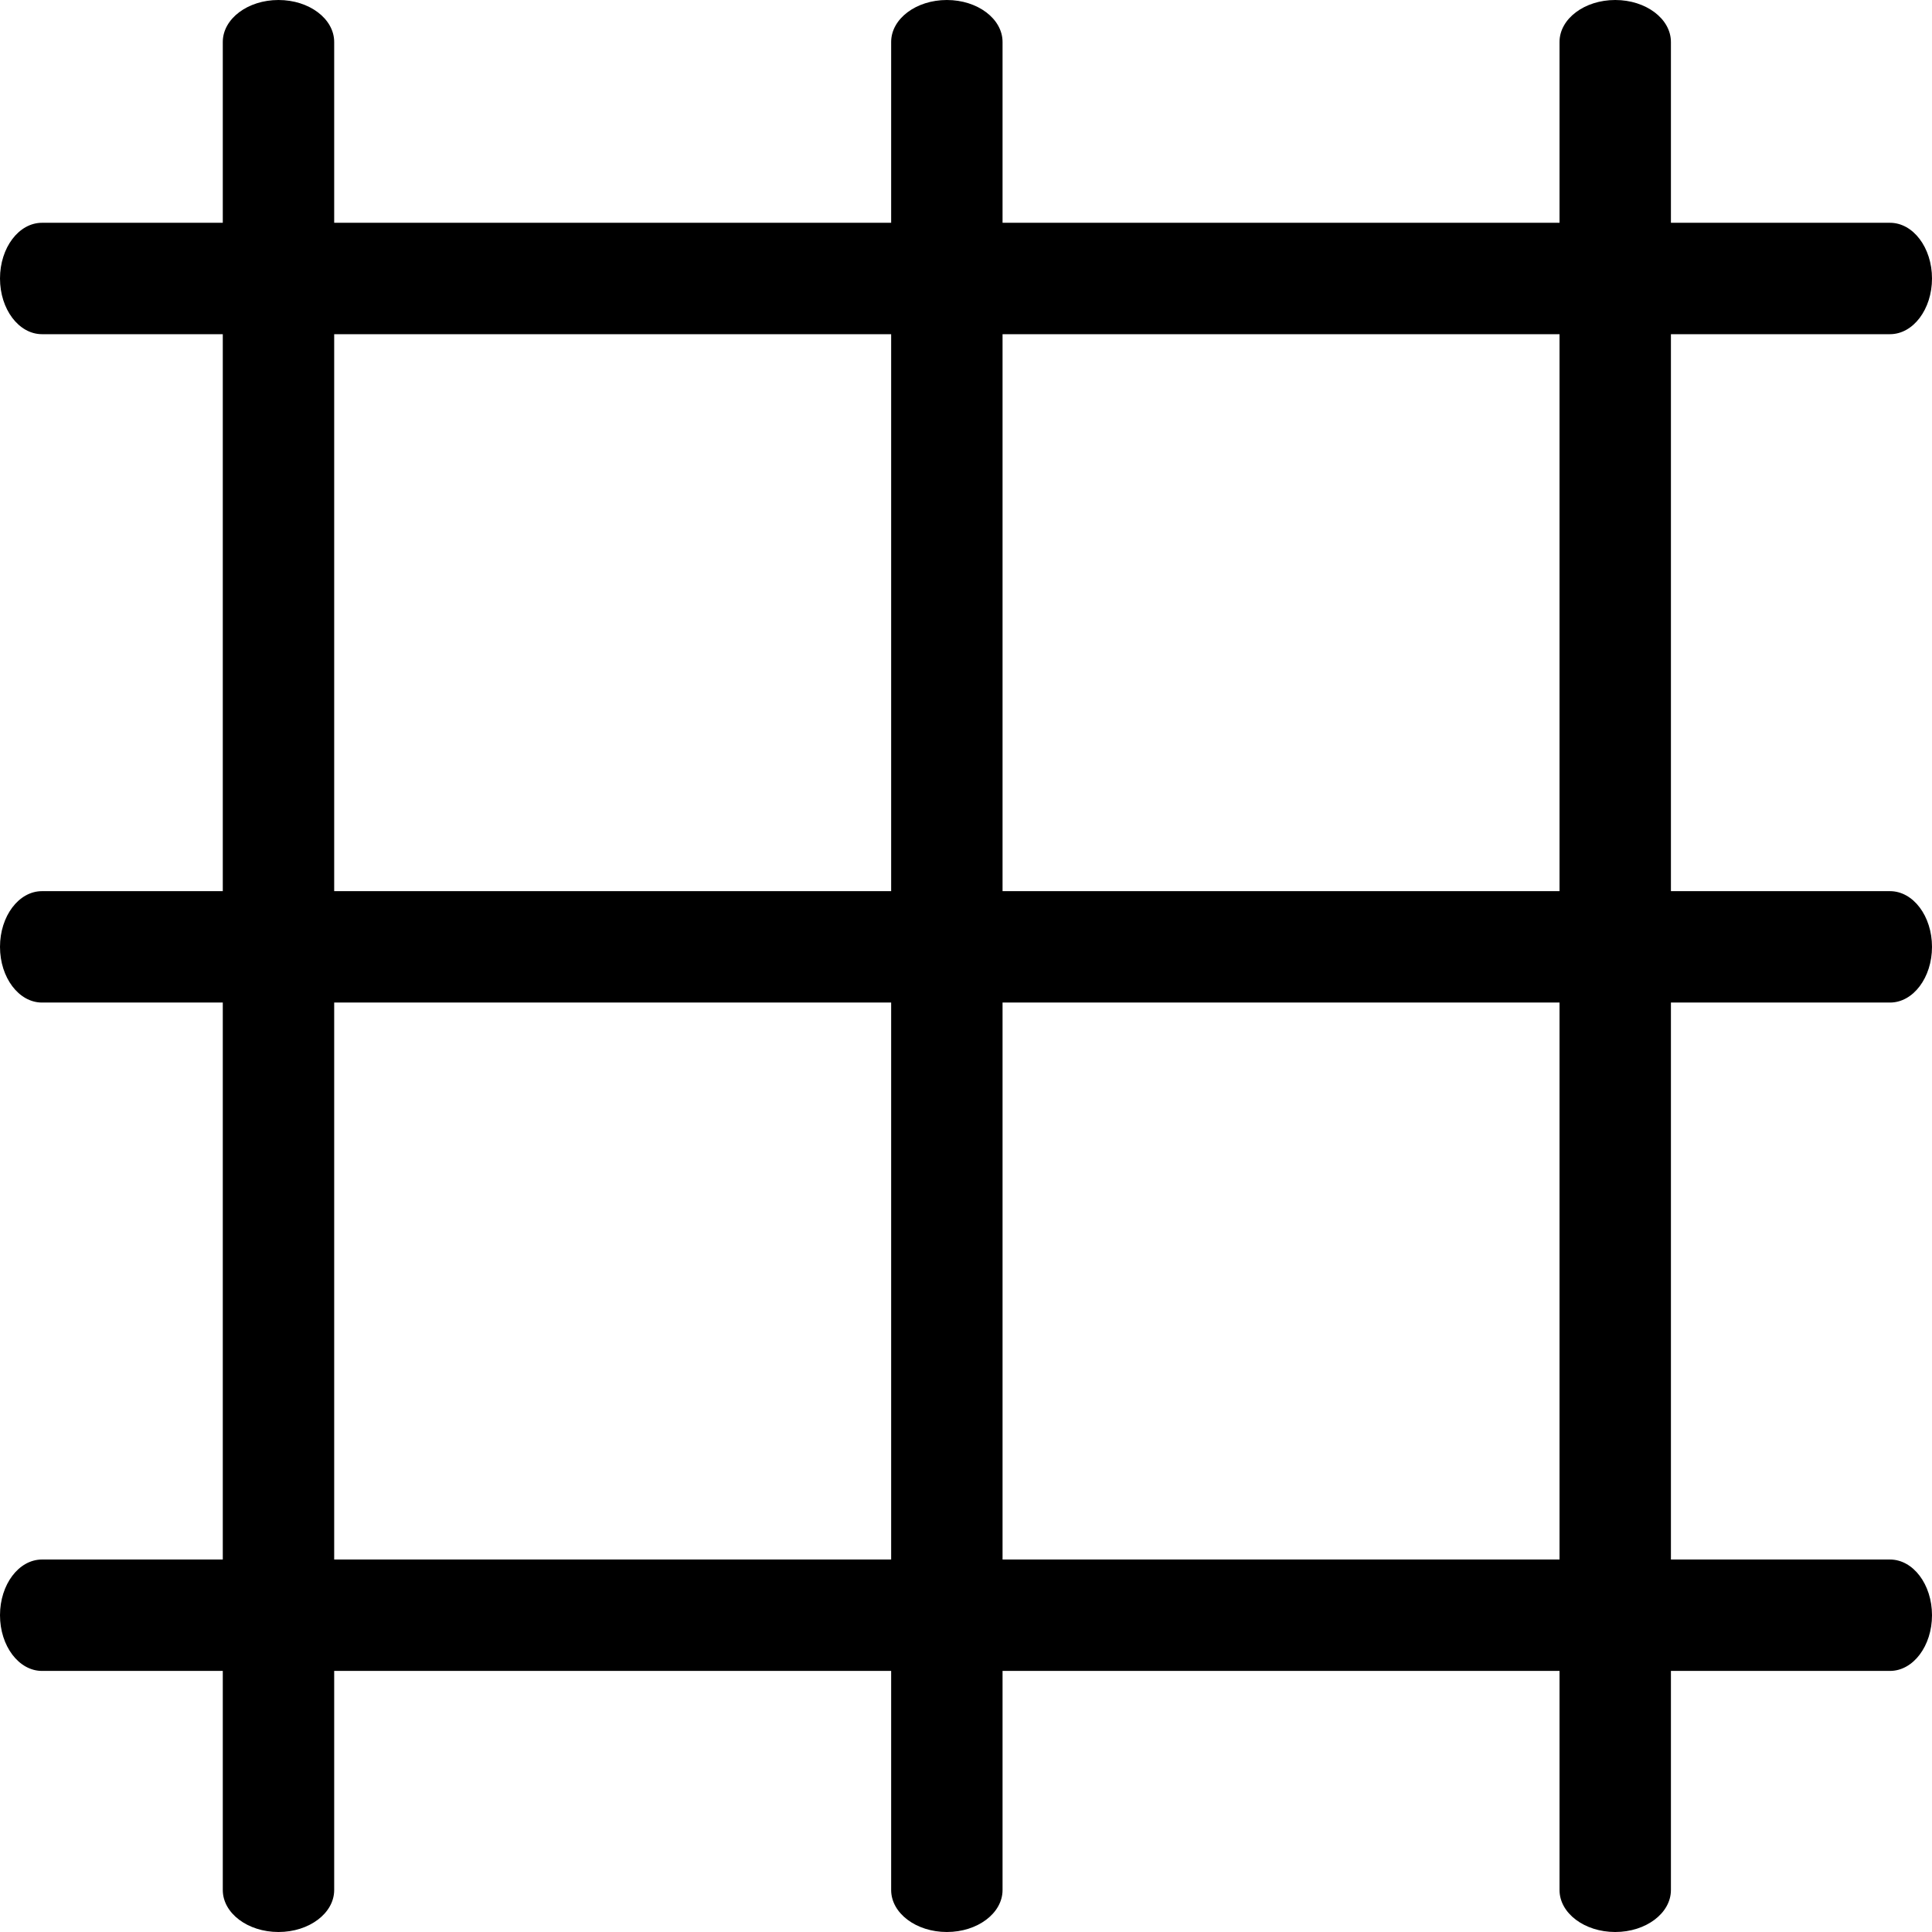 <?xml version="1.0" encoding="UTF-8" standalone="no"?>
<svg
   xmlns:dc="http://purl.org/dc/elements/1.1/"
   xmlns:cc="http://creativecommons.org/ns#"
   xmlns:rdf="http://www.w3.org/1999/02/22-rdf-syntax-ns#"
   xmlns:svg="http://www.w3.org/2000/svg"
   xmlns="http://www.w3.org/2000/svg"
   xmlns:sodipodi="http://sodipodi.sourceforge.net/DTD/sodipodi-0.dtd"
   xmlns:inkscape="http://www.inkscape.org/namespaces/inkscape"
   version="1.1"
   id="Capa_1"
   x="0px"
   y="0px"
   viewBox="0 0 370 370"
   xml:space="preserve"
   sodipodi:docname="grid.svg"
   width="370"
   height="370"
   inkscape:version="1.0.2 (e86c870879, 2021-01-15, custom)"><defs
   id="defs939" /><sodipodi:namedview
   pagecolor="#ffffff"
   bordercolor="#666666"
   borderopacity="1"
   objecttolerance="10"
   gridtolerance="10"
   guidetolerance="10"
   inkscape:pageopacity="0"
   inkscape:pageshadow="2"
   inkscape:window-width="1920"
   inkscape:window-height="986"
   id="namedview937"
   showgrid="false"
   inkscape:zoom="1.1528907"
   inkscape:cx="205.55996"
   inkscape:cy="227.33019"
   inkscape:window-x="-11"
   inkscape:window-y="-11"
   inkscape:window-maximized="1"
   inkscape:current-layer="Capa_1" />

<path
   d="m 53.333,370 c -5.891,0 -10.667,-3.601 -10.667,-8.044 V 8.044 C 42.667,3.601 47.442,0 53.333,0 59.224,0 64,3.601 64,8.044 V 361.956 C 64,366.399 59.224,370 53.333,370 Z"
   id="path890"
   style="stroke-width:0.868" />
<path
   d="m 181.333,370 c -5.891,0 -10.667,-3.601 -10.667,-8.044 V 8.044 C 170.667,3.601 175.442,0 181.333,0 187.224,0 192,3.601 192,8.044 V 361.956 C 192,366.399 187.224,370 181.333,370 Z"
   id="path892"
   style="stroke-width:0.868" />
<path
   d="m 309.333,370 c -5.891,0 -10.667,-3.601 -10.667,-8.044 V 8.044 C 298.667,3.601 303.442,0 309.333,0 315.224,0 320,3.601 320,8.044 V 361.956 C 320,366.399 315.224,370 309.333,370 Z"
   id="path894"
   style="stroke-width:0.868" />


<path
   d="M 361.956,320 H 8.044 C 3.601,320 0,315.224 0,309.333 0,303.442 3.601,298.666 8.044,298.666 H 361.956 c 4.442,0 8.044,4.776 8.044,10.667 0,5.891 -3.601,10.667 -8.044,10.667 z"
   id="path900"
   style="stroke-width:0.868" />
<path
   d="M 361.956,192 H 8.044 C 3.601,192 0,187.224 0,181.333 0,175.442 3.601,170.666 8.044,170.666 H 361.956 c 4.442,0 8.044,4.776 8.044,10.667 0,5.891 -3.601,10.667 -8.044,10.667 z"
   id="path902"
   style="stroke-width:0.868" />
<path
   d="M 361.956,64 H 8.044 C 3.601,64 0,59.224 0,53.333 0,47.442 3.601,42.666 8.044,42.666 H 361.956 C 366.399,42.666 370,47.442 370,53.333 370,59.224 366.399,64 361.956,64 Z"
   id="path904"
   style="stroke-width:0.868" />
<g
   id="g906">
</g>
<g
   id="g908">
</g>
<g
   id="g910">
</g>
<g
   id="g912">
</g>
<g
   id="g914">
</g>
<g
   id="g916">
</g>
<g
   id="g918">
</g>
<g
   id="g920">
</g>
<g
   id="g922">
</g>
<g
   id="g924">
</g>
<g
   id="g926">
</g>
<g
   id="g928">
</g>
<g
   id="g930">
</g>
<g
   id="g932">
</g>
<g
   id="g934">
</g>
</svg>
